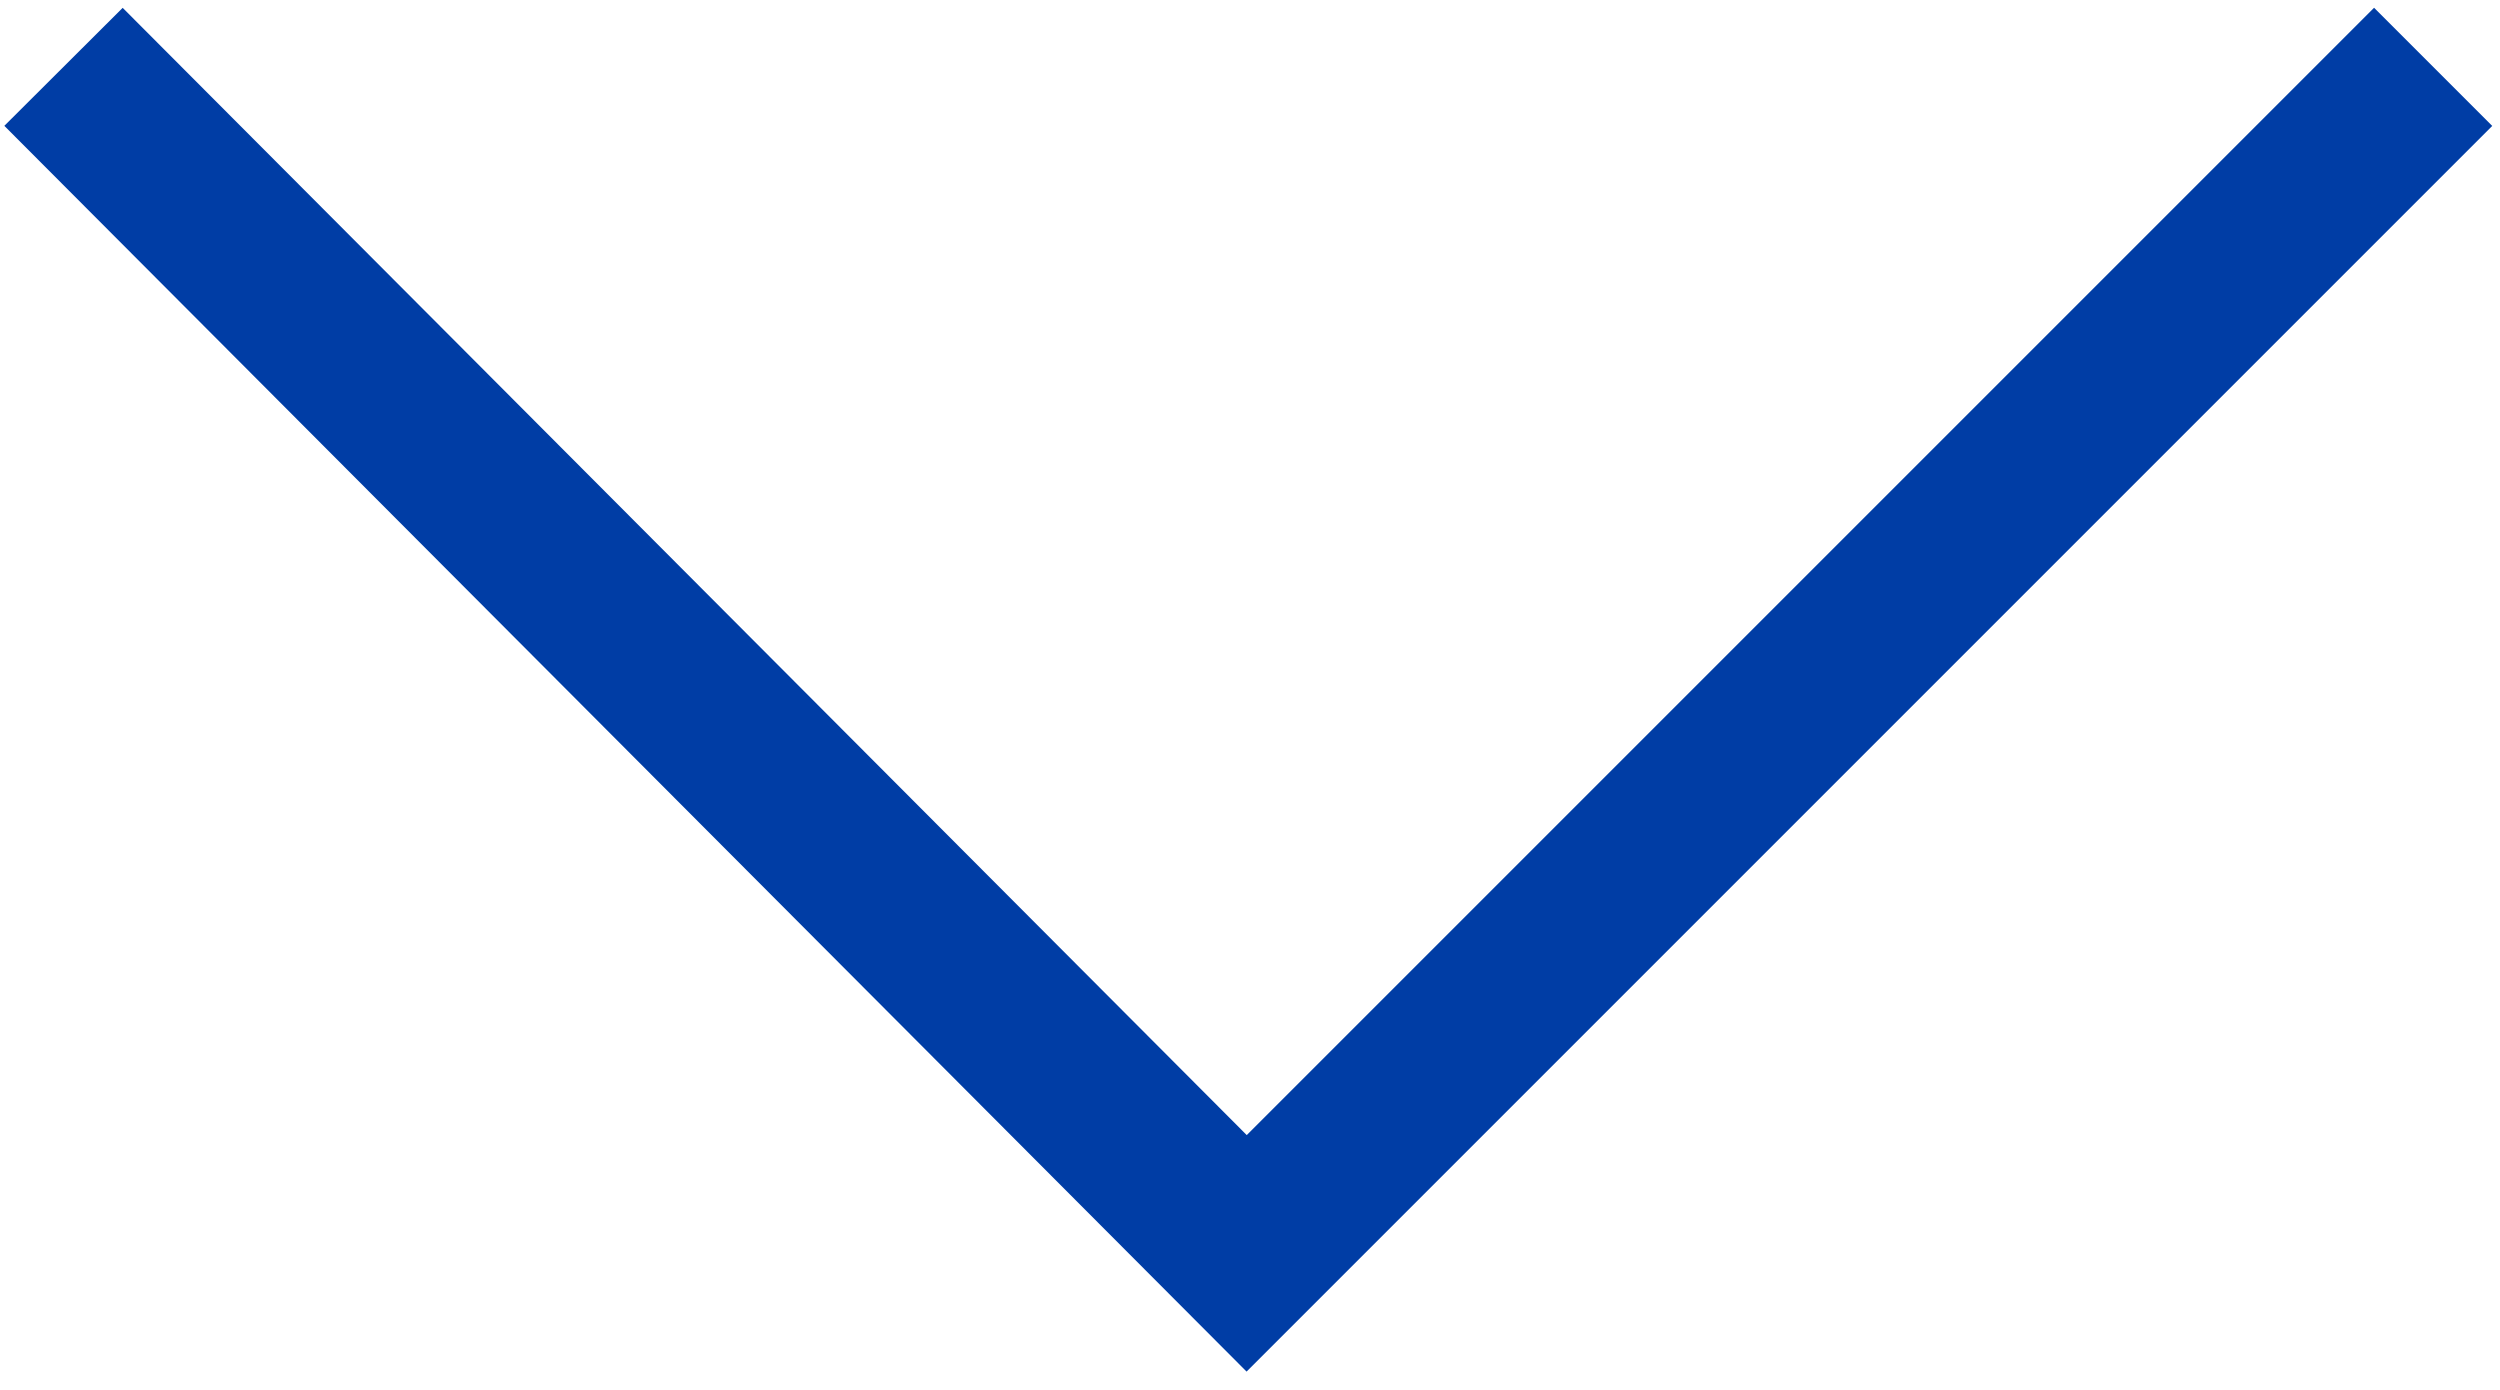 <?xml version="1.0" encoding="utf-8"?>
<!-- Generator: Adobe Illustrator 19.2.1, SVG Export Plug-In . SVG Version: 6.00 Build 0)  -->
<svg version="1.1" id="Layer_1" xmlns="http://www.w3.org/2000/svg" xmlns:xlink="http://www.w3.org/1999/xlink" x="0px" y="0px"
	 viewBox="0 0 74.8 41.6" style="enable-background:new 0 0 74.8 41.6;" xml:space="preserve">
<style type="text/css">
	.st0{fill:none;stroke:#003DA5;stroke-width:5;stroke-miterlimit:10;}
</style>
<polyline class="st0" points="1.9,2 37.3,37.5 72.8,2 "/>
</svg>
